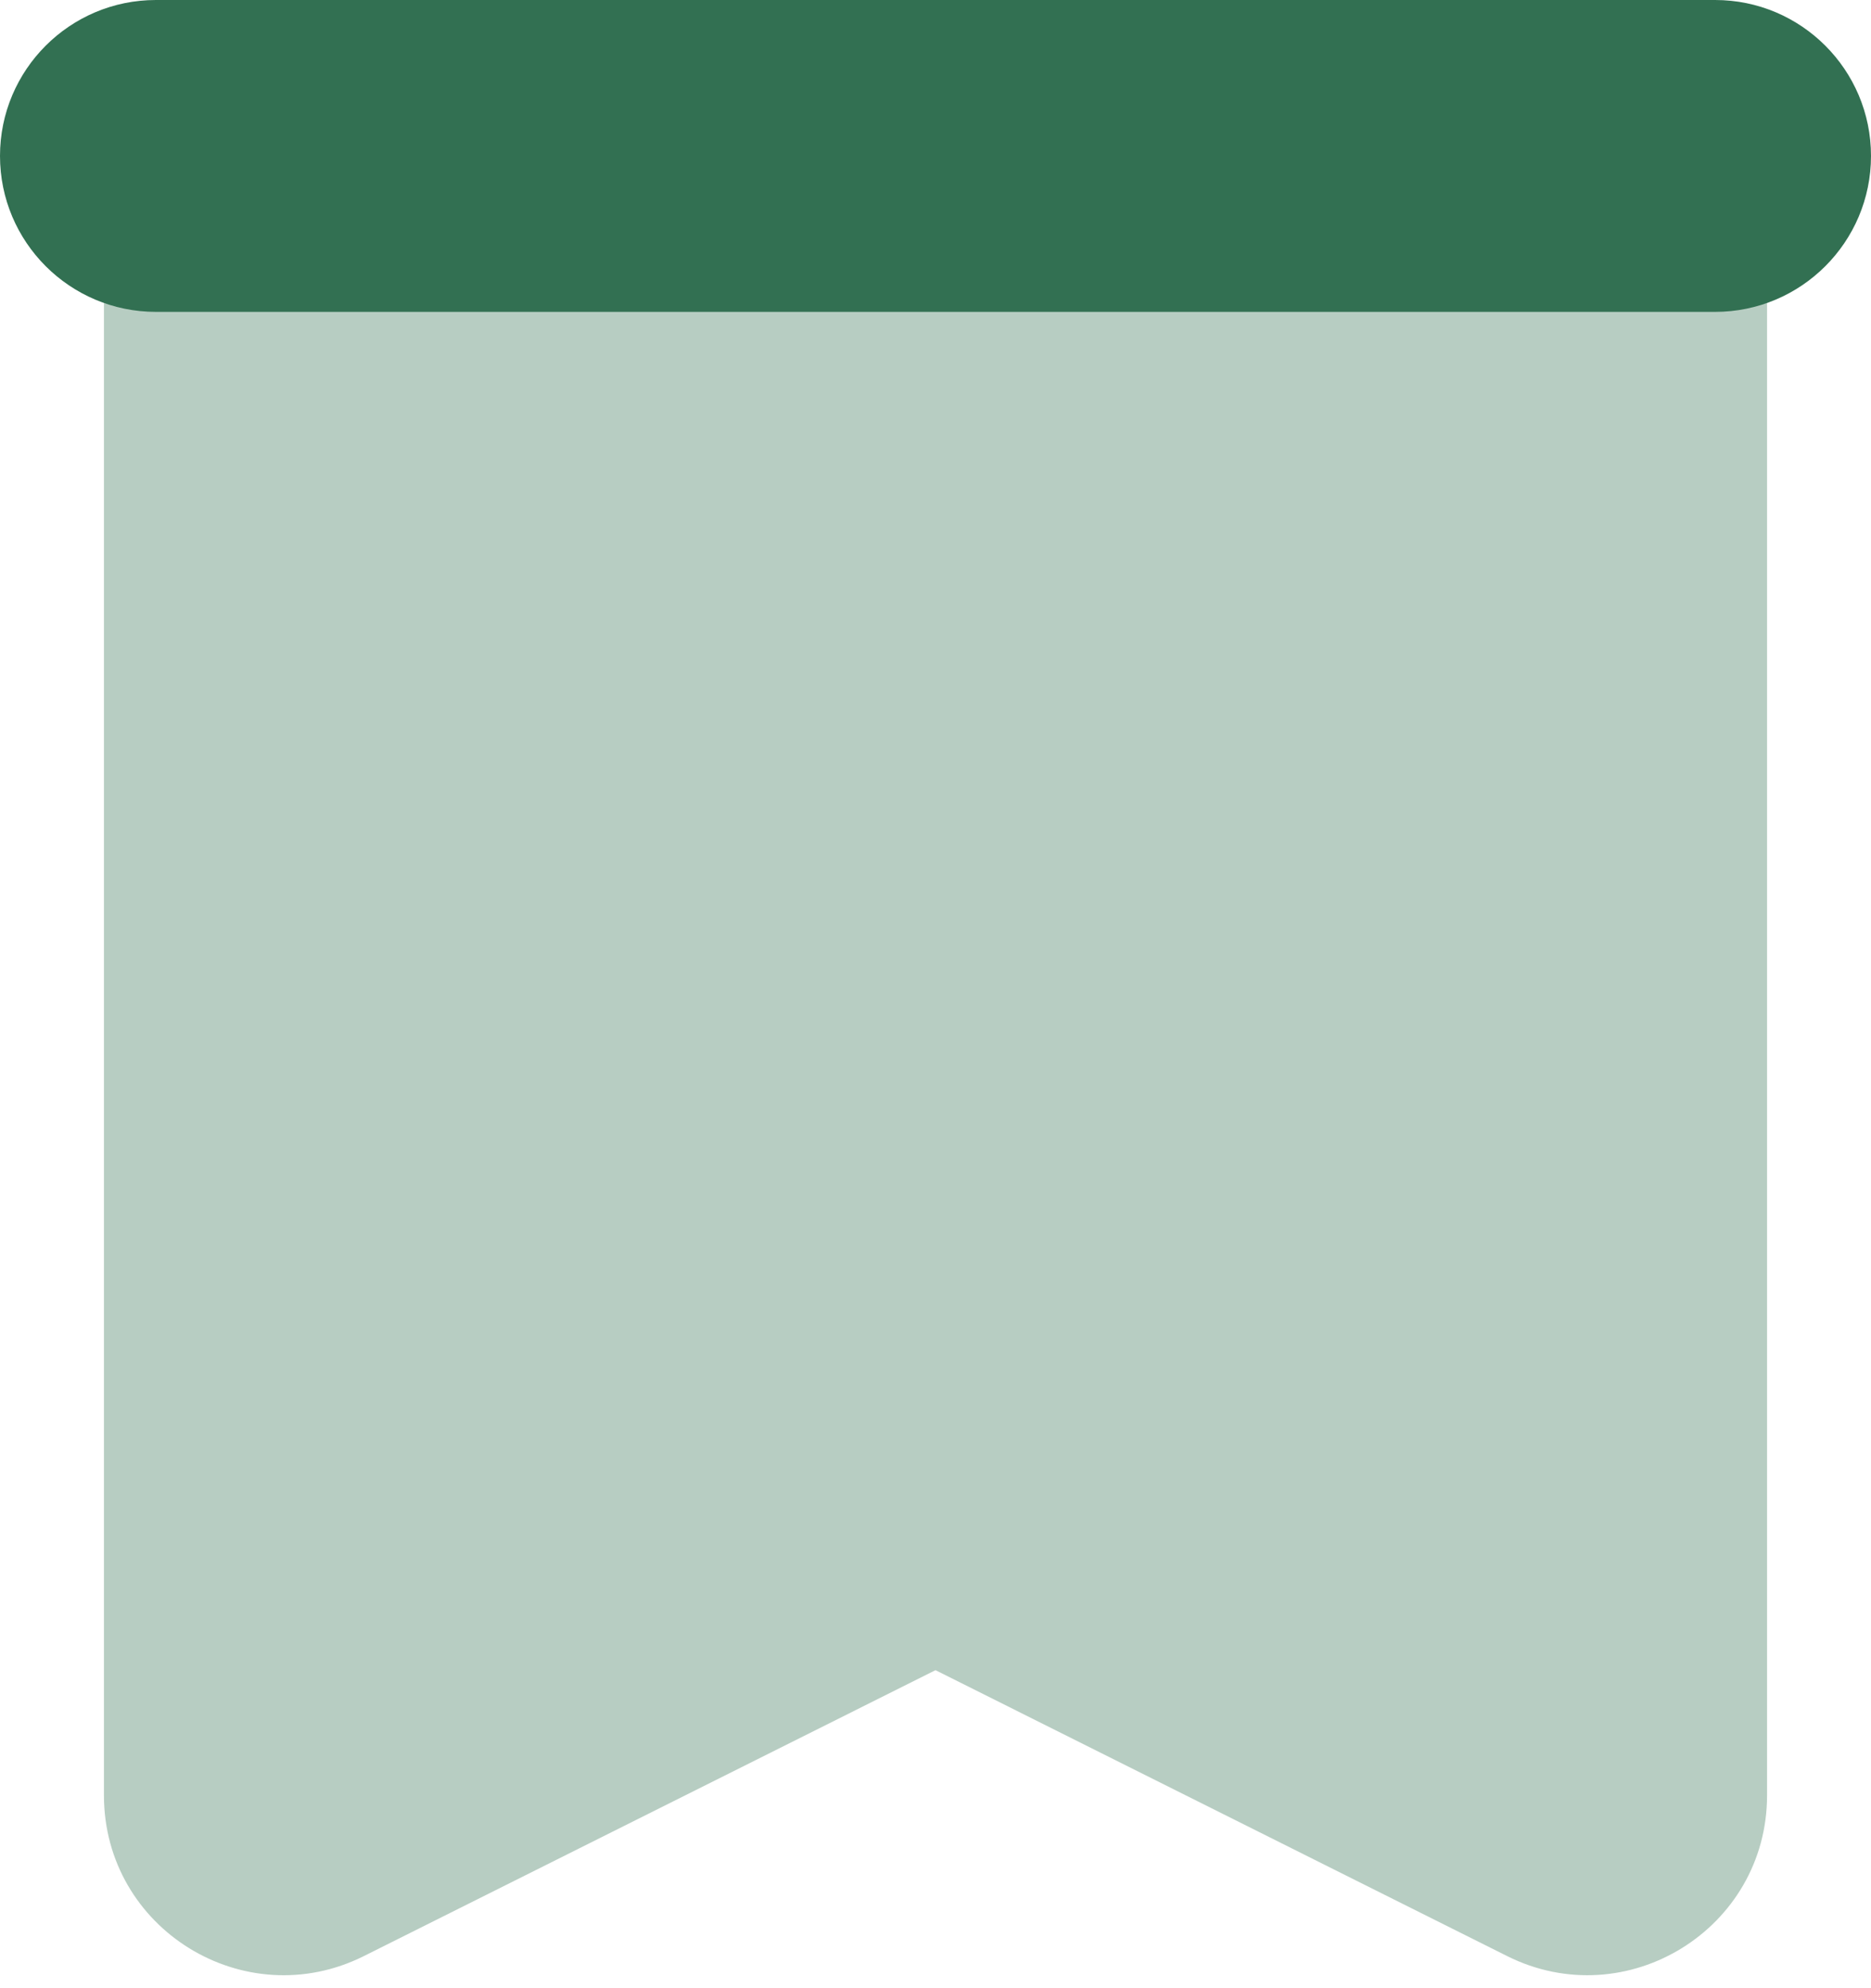 <svg width="144" height="153" viewBox="0 0 144 153" fill="none" xmlns="http://www.w3.org/2000/svg">
<g id="Group 14349">
<path id="Vector" opacity="0.35" d="M136 8H8V138.16C8 148.44 18.816 155.12 28.008 150.528L72 128.528L115.992 150.528C125.184 155.12 136 148.432 136 138.16V8Z" fill="#327052"/>
<path id="Vector_2" d="M132 0C128.912 0 15.088 0 12 0C5.376 0 0 5.376 0 12C0 18.624 5.376 24 12 24C15.088 24 128.912 24 132 24C138.624 24 144 18.624 144 12C144 5.376 138.624 0 132 0Z" fill="#327052"/>
</g>
</svg>
